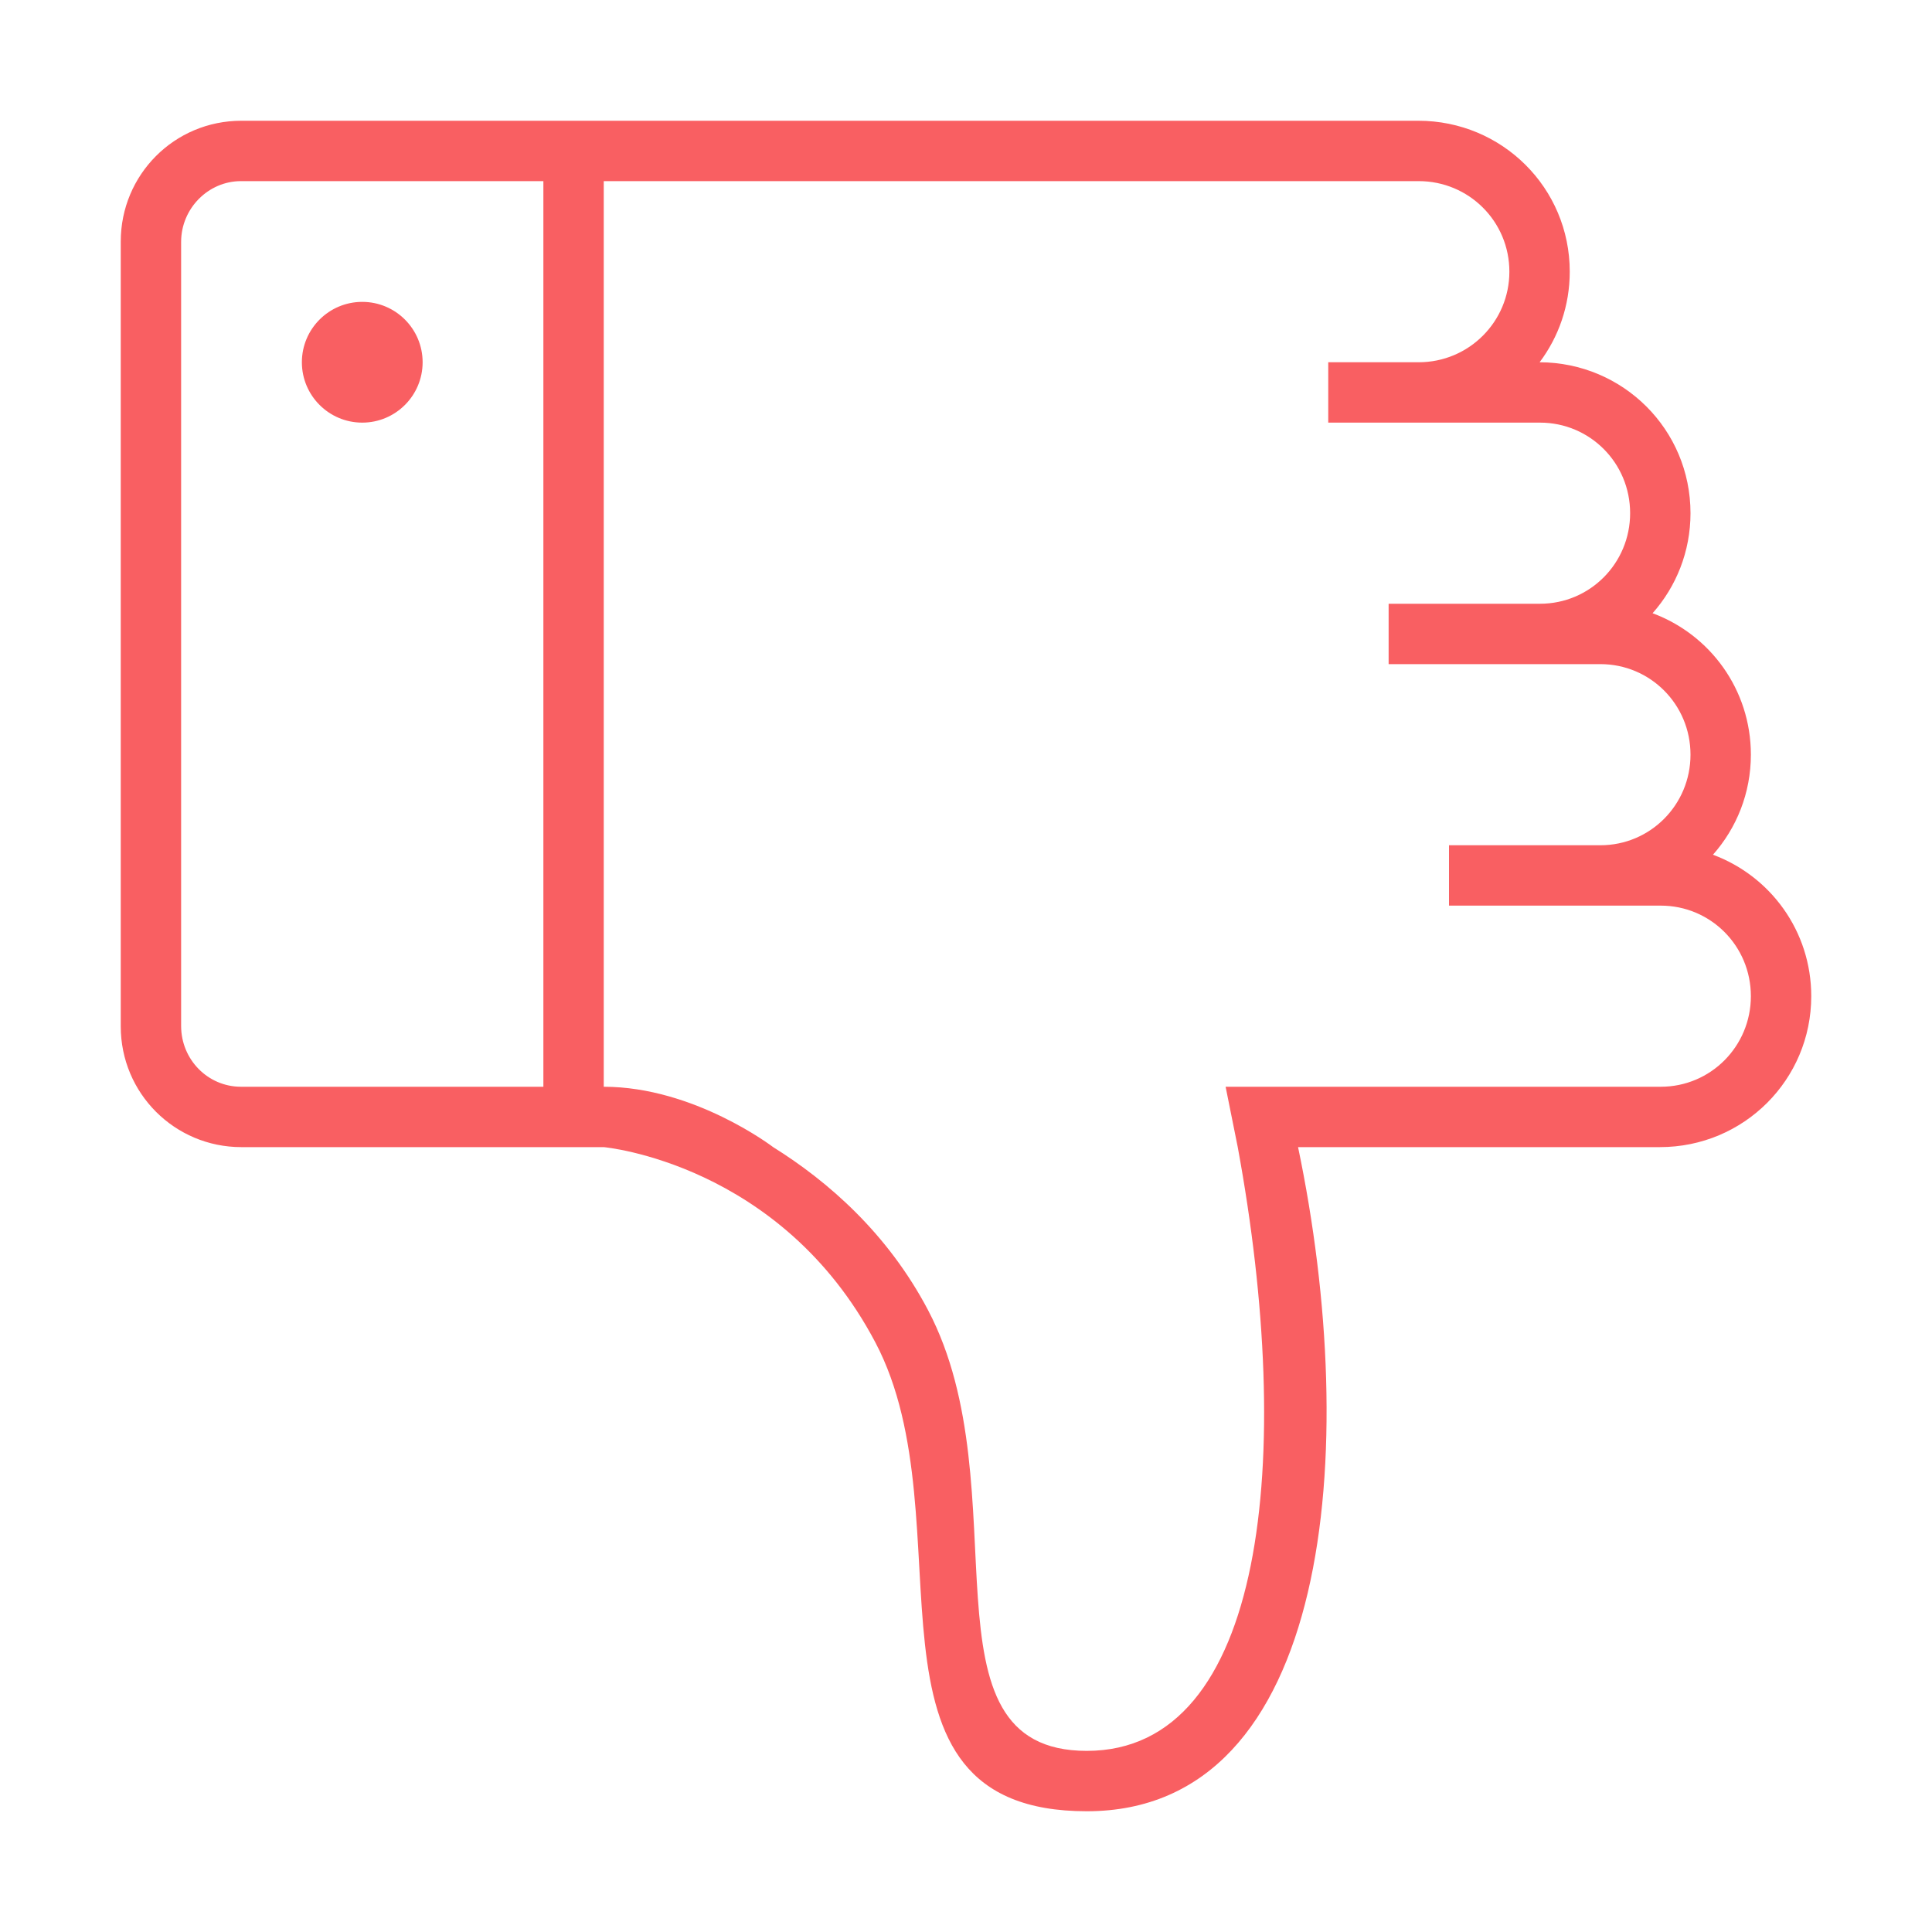 <?xml version="1.0" ?><svg height="32px" version="1.1" viewBox="0 0 32 32" width="32px" xmlns="http://www.w3.org/2000/svg" xmlns:sketch="http://www.bohemiancoding.com/sketch/ns" xmlns:xlink="http://www.w3.org/1999/xlink"><title/><desc/><defs/><g fill="none" fill-rule="evenodd" id="Page-1" stroke="none" stroke-width="1"><g fill="#000000" id="icon-5-thumb-down"><path d="M10,19 L9.5,19 L3.998,19 C2.895,19 2,18.11 2,17 L2,4 C2,2.895 2.887,2 3.998,2 L9.5,2 L15.254,2 L23.492,2 C24.877,2 26,3.11 26,4.5 C26,5.063 25.815,5.582 25.501,6 C26.882,6.005 28,7.113 28,8.5 C28,9.136 27.763,9.716 27.372,10.157 C28.323,10.51 29,11.421 29,12.5 C29,13.136 28.763,13.716 28.372,14.157 C29.323,14.51 30,15.421 30,16.5 C30,17.881 28.885,19 27.492,19 L21.5,19 C22.549,24.017 22.046,30 18,30 C13.954,30 16.066,25.212 14.5,22.237 C12.934,19.262 10,19 10,19 L10,19 L10,19 Z M3.991,18 C3.444,18 3,17.551 3,16.993 L3,4.007 C3,3.451 3.451,3 3.991,3 L9,3 L9,18 L3.991,18 L3.991,18 Z M6,5 C6.552,5 7,5.448 7,6 C7,6.552 6.552,7 6,7 C5.448,7 5,6.552 5,6 C5,5.448 5.448,5 6,5 L6,5 L6,5 Z M20.3,18 L27.507,18 C28.336,18 29,17.328 29,16.5 C29,15.666 28.332,15 27.507,15 L24,15 L24,14 L26.507,14 C27.336,14 28,13.328 28,12.5 C28,11.666 27.332,11 26.507,11 L23,11 L23,10 L25.507,10 C26.336,10 27,9.328 27,8.5 C27,7.666 26.332,7 25.507,7 L22,7 L22,6 L23.498,6 C24.329,6 25,5.328 25,4.5 C25,3.666 24.328,3 23.498,3 L19.751,3 L10,3 C10,3 10,16 10,18 C11.5,18 12.806,19 12.806,19 C13.716,19.568 14.702,20.428 15.371,21.699 C16.937,24.674 15.129,29 18,29 C20.96,29 21.448,24.147 20.501,19 C20.501,19 20.3,18 20.3,18 L20.3,18 L20.3,18 Z" id="thumb-down" fill="#F95F62"/></g></g></svg>